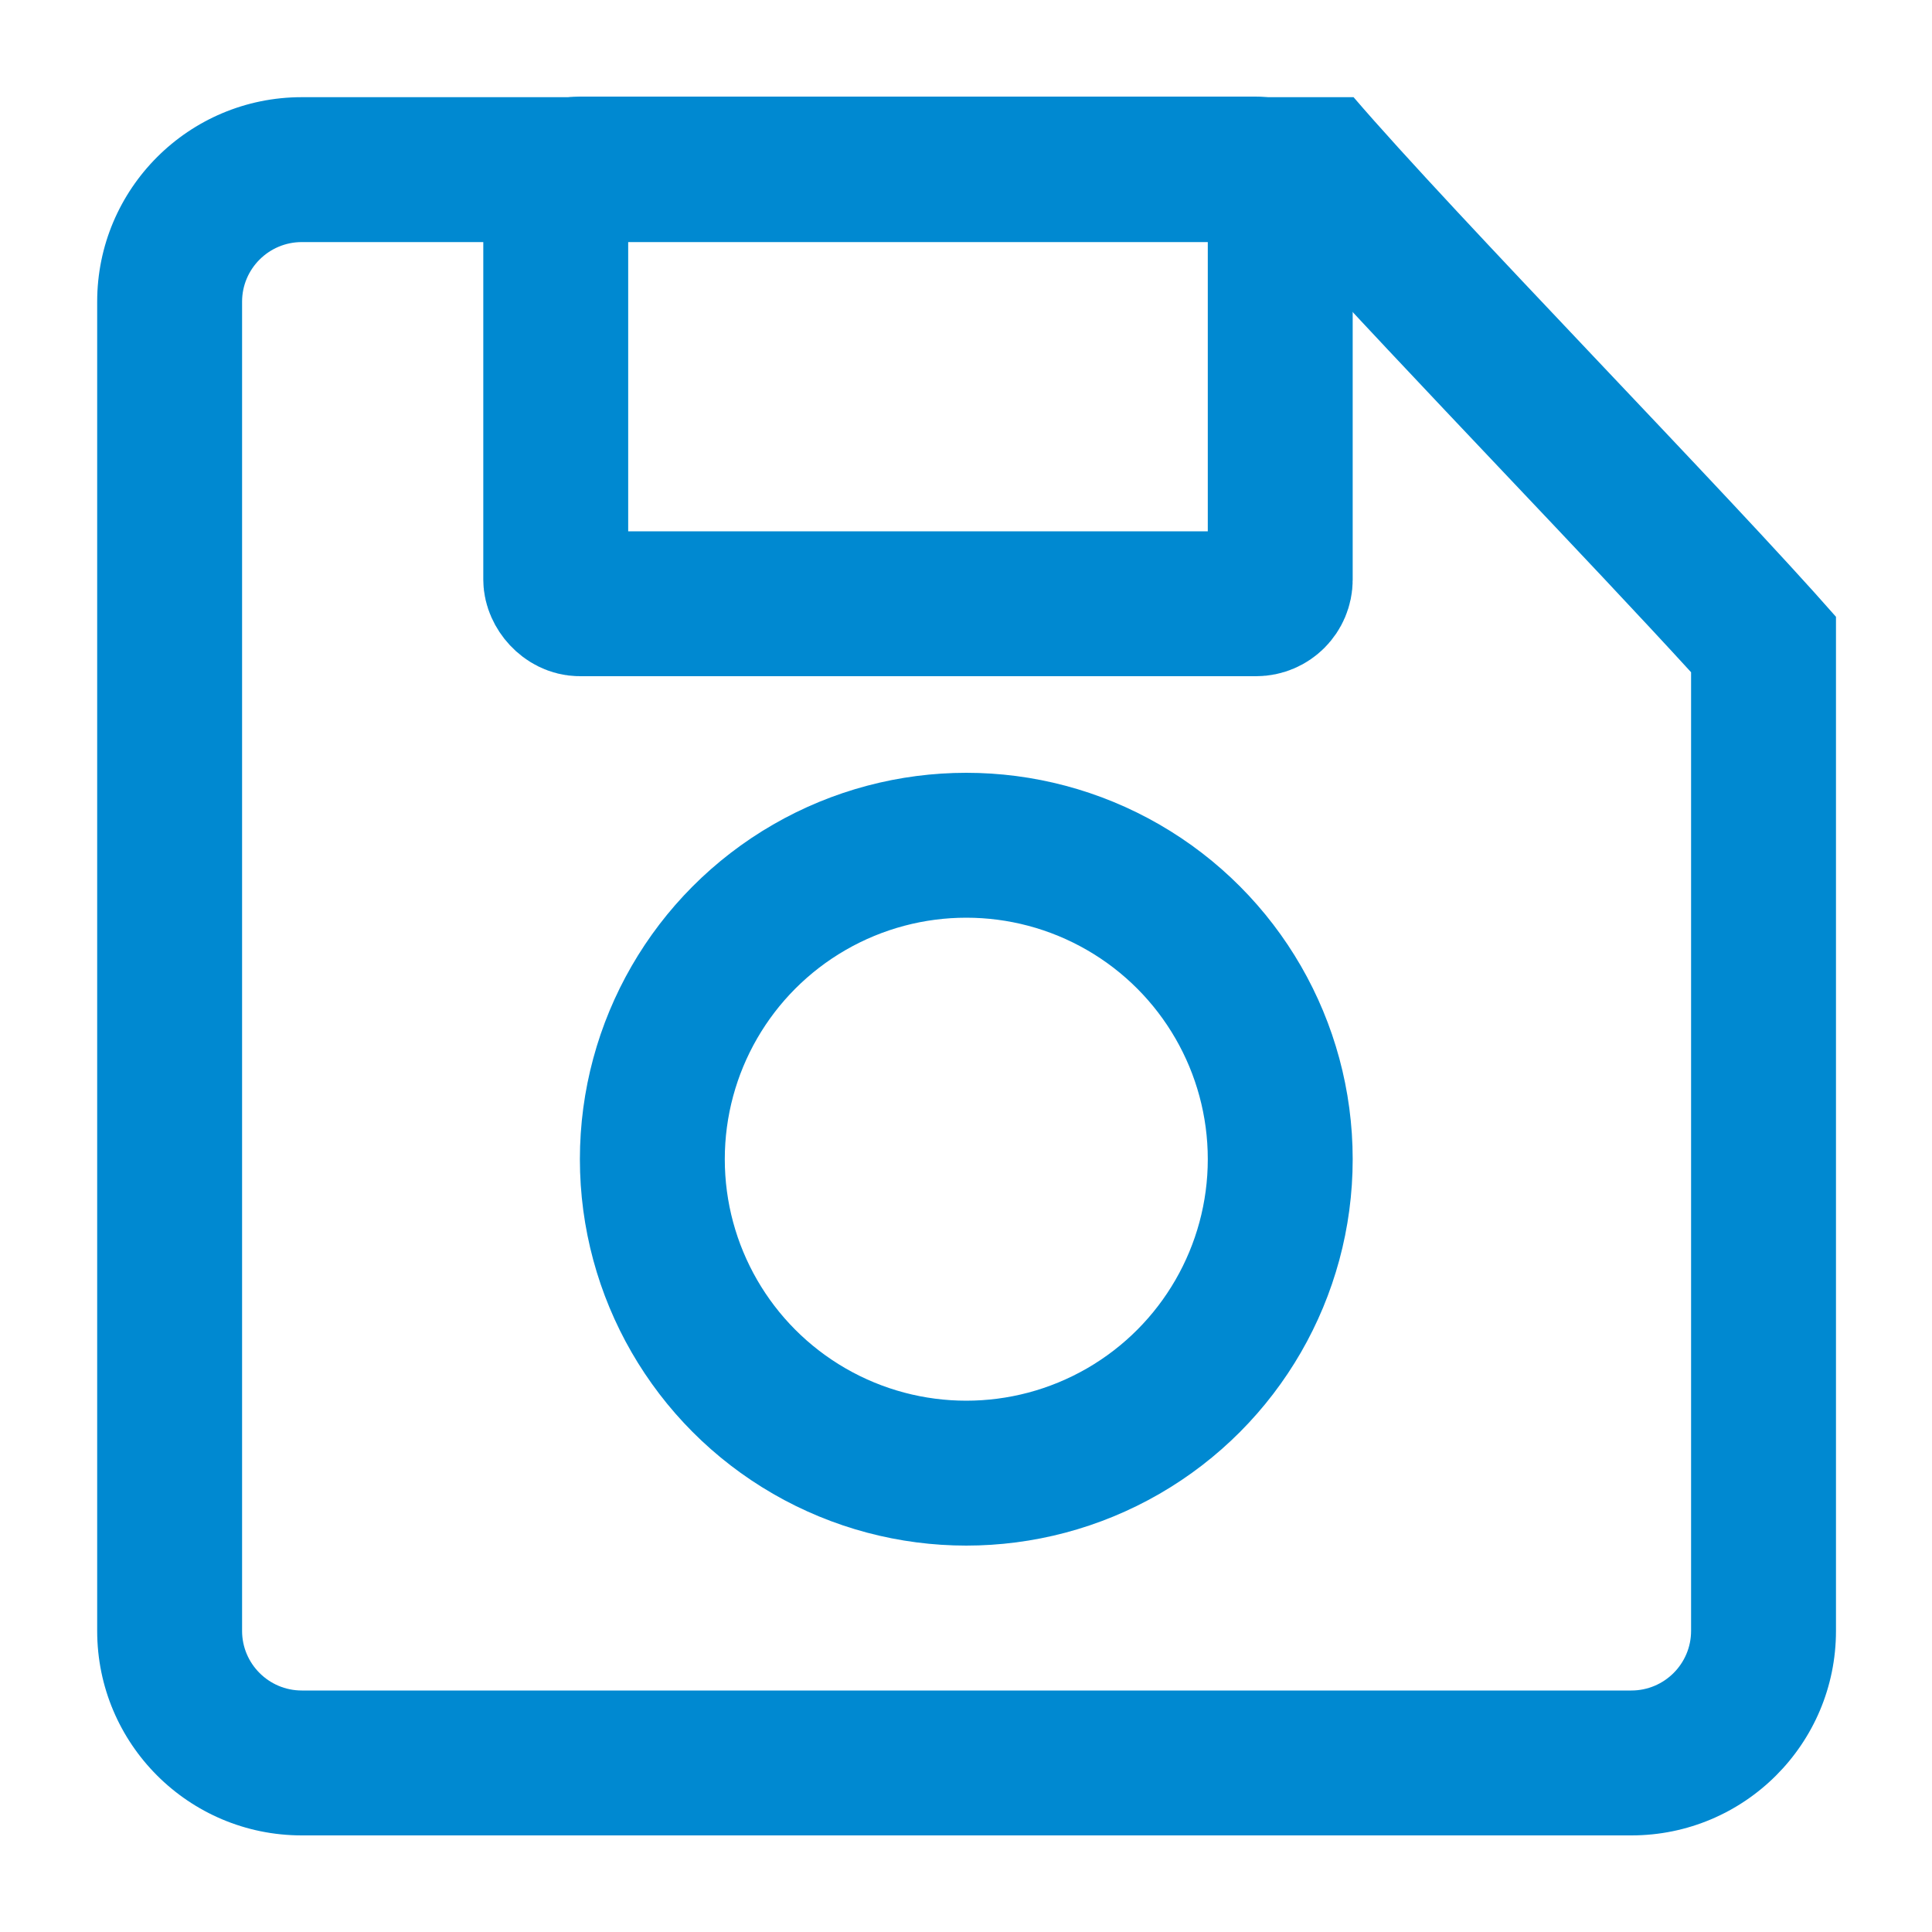 <svg xmlns="http://www.w3.org/2000/svg" width="20" height="20" viewBox="0 0 20 20">
  <g id="icon_save" transform="translate(-1263 -719)">
    <rect id="Rectangle_21323" data-name="Rectangle 21323" width="20" height="20" transform="translate(1263 719)" fill="none"/>
    <g id="Group_60332" data-name="Group 60332" transform="translate(-0.994 21.006)">
      <g id="Path_18212" data-name="Path 18212" transform="translate(1265 699)" fill="none">
        <path d="M2.118,0H13.006C14.044,1.211,16.9,4.128,18,5.379v10.5a2.117,2.117,0,0,1-2.118,2.117H2.118A2.117,2.117,0,0,1,0,15.877V2.117A2.117,2.117,0,0,1,2.118,0Z" stroke="none"/>
        <path d="M 2.118 1.5 C 1.777 1.5 1.5 1.777 1.5 2.117 L 1.5 15.877 C 1.5 16.217 1.777 16.494 2.118 16.494 L 15.882 16.494 C 16.223 16.494 16.5 16.217 16.5 15.877 L 16.5 5.953 C 15.979 5.383 15.254 4.616 14.547 3.87 C 13.747 3.025 12.926 2.158 12.33 1.5 L 2.118 1.5 M 2.118 0 L 13.006 0 C 14.044 1.211 16.904 4.128 18 5.379 L 18 15.877 C 18 17.046 17.052 17.994 15.882 17.994 L 2.118 17.994 C 0.948 17.994 0 17.046 0 15.877 L 0 2.117 C 0 0.948 0.948 0 2.118 0 Z" stroke="none" fill="#0089d1"/>
      </g>
      <g id="Ellipse_325" data-name="Ellipse 325" transform="translate(1269.997 705.994)" fill="none" stroke="#0089d1" stroke-width="1.5">
        <circle cx="4" cy="4" r="4" stroke="none"/>
        <circle cx="4" cy="4" r="3.25" fill="none"/>
      </g>
      <g id="Rectangle_22060" data-name="Rectangle 22060" transform="translate(1268.997 698.994)" fill="none" stroke="#0089d1" stroke-width="1.5">
        <rect width="9" height="6" rx="1" stroke="none"/>
        <rect x="0.75" y="0.75" width="7.5" height="4.5" rx="0.25" fill="none"/>
      </g>
    </g>
  </g>
</svg>
